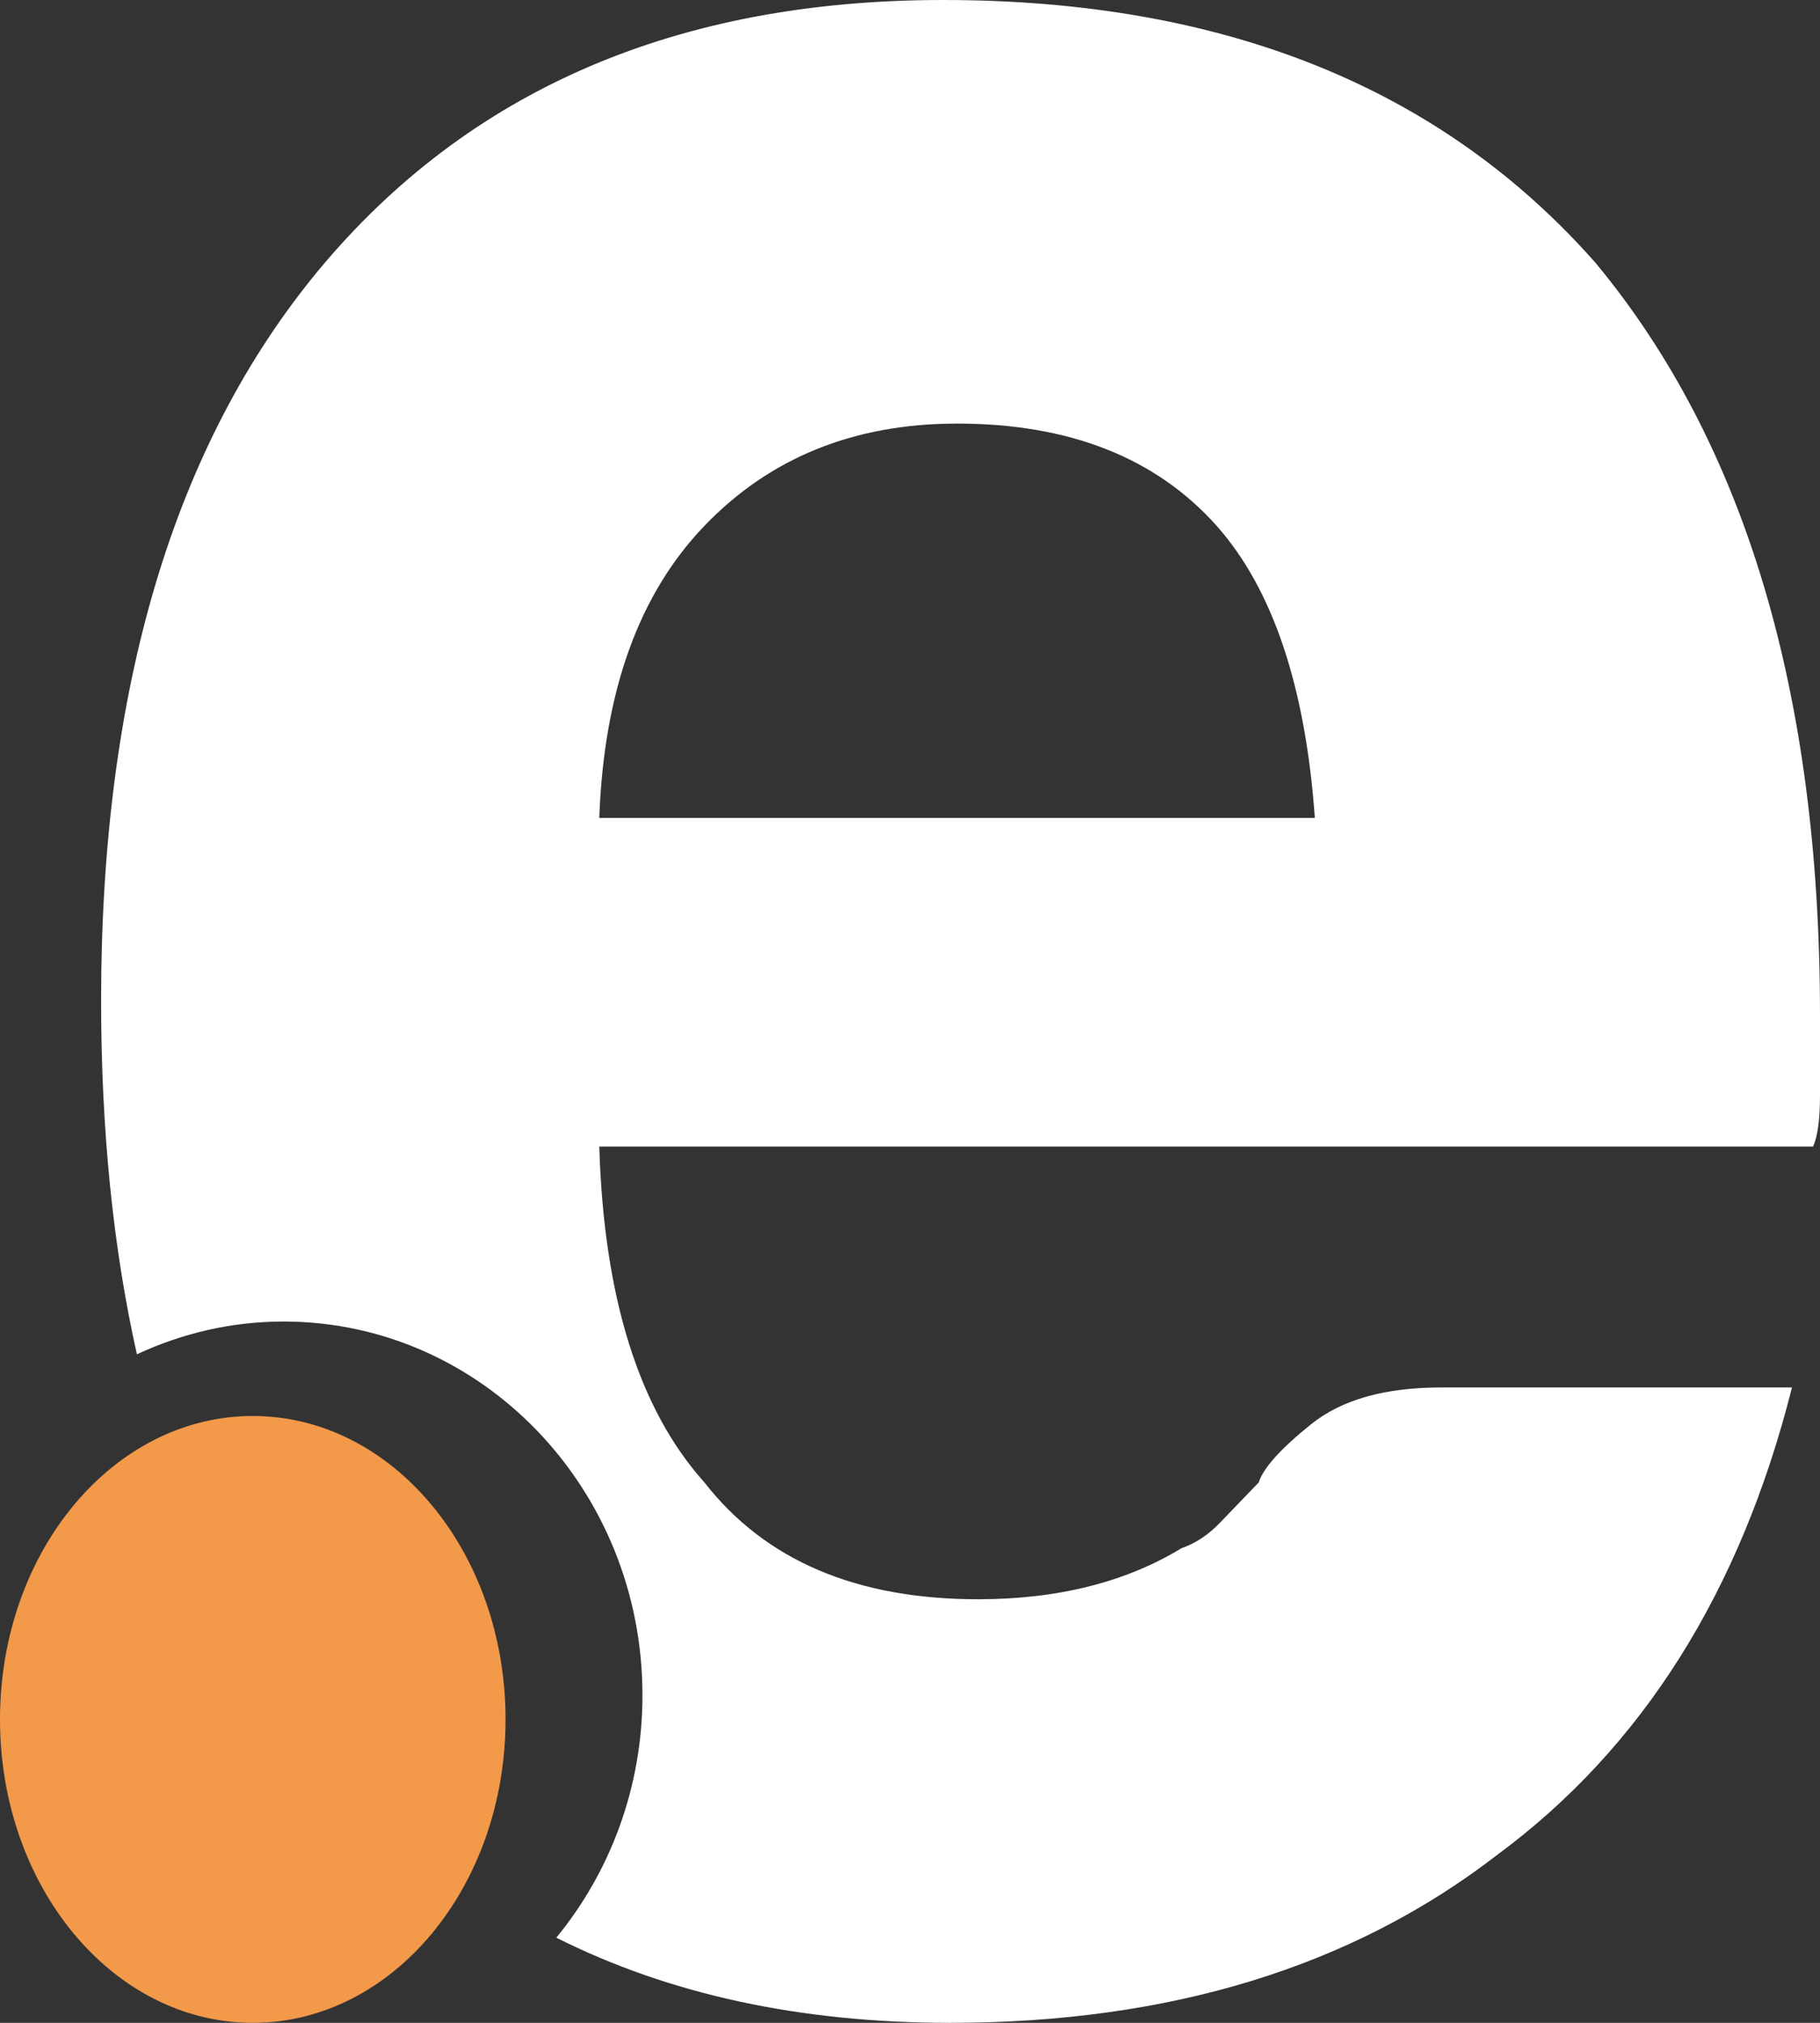 <svg width="18" height="20" viewBox="0 0 18 20" fill="none" xmlns="http://www.w3.org/2000/svg">
<rect x="0" y="0" width="18" height="20" fill="#333333" stroke="none"/>
<path d="M2.5 20C3.881 20 5 18.657 5 17C5 15.343 3.881 14 2.5 14C1.119 14 0 15.343 0 17C0 18.657 1.119 20 2.5 20Z" fill="#F2994A"/>
<path d="M15.78 2.599C14.253 0.866 12.102 0 9.327 0C6.69 0 4.631 0.891 3.151 2.671C1.717 4.404 1 6.812 1 9.892C1 11.177 1.119 12.342 1.354 13.39C1.797 13.184 2.287 13.066 2.804 13.066C4.765 13.066 6.354 14.72 6.354 16.761C6.354 17.676 6.032 18.513 5.502 19.158C6.618 19.719 7.916 20 9.396 20C11.57 20 13.374 19.447 14.808 18.339C16.241 17.281 17.213 15.74 17.723 13.718H14.253C13.698 13.718 13.27 13.839 12.97 14.079C12.668 14.321 12.495 14.513 12.449 14.657C12.31 14.801 12.182 14.935 12.067 15.054C11.951 15.175 11.825 15.259 11.686 15.307C11.131 15.644 10.46 15.812 9.673 15.812C8.47 15.812 7.568 15.428 6.967 14.657C6.319 13.935 5.972 12.828 5.927 11.336H17.931C17.976 11.24 18 11.072 18 10.83C18 10.783 18 10.686 18 10.541C18 10.397 18 10.229 18 10.036C18 6.859 17.26 4.381 15.78 2.599ZM5.927 8.087C5.972 6.835 6.319 5.873 6.967 5.199C7.614 4.525 8.447 4.188 9.465 4.188C10.576 4.188 11.431 4.525 12.033 5.199C12.588 5.825 12.911 6.787 13.004 8.087H5.927Z" fill="white"/>
</svg>
